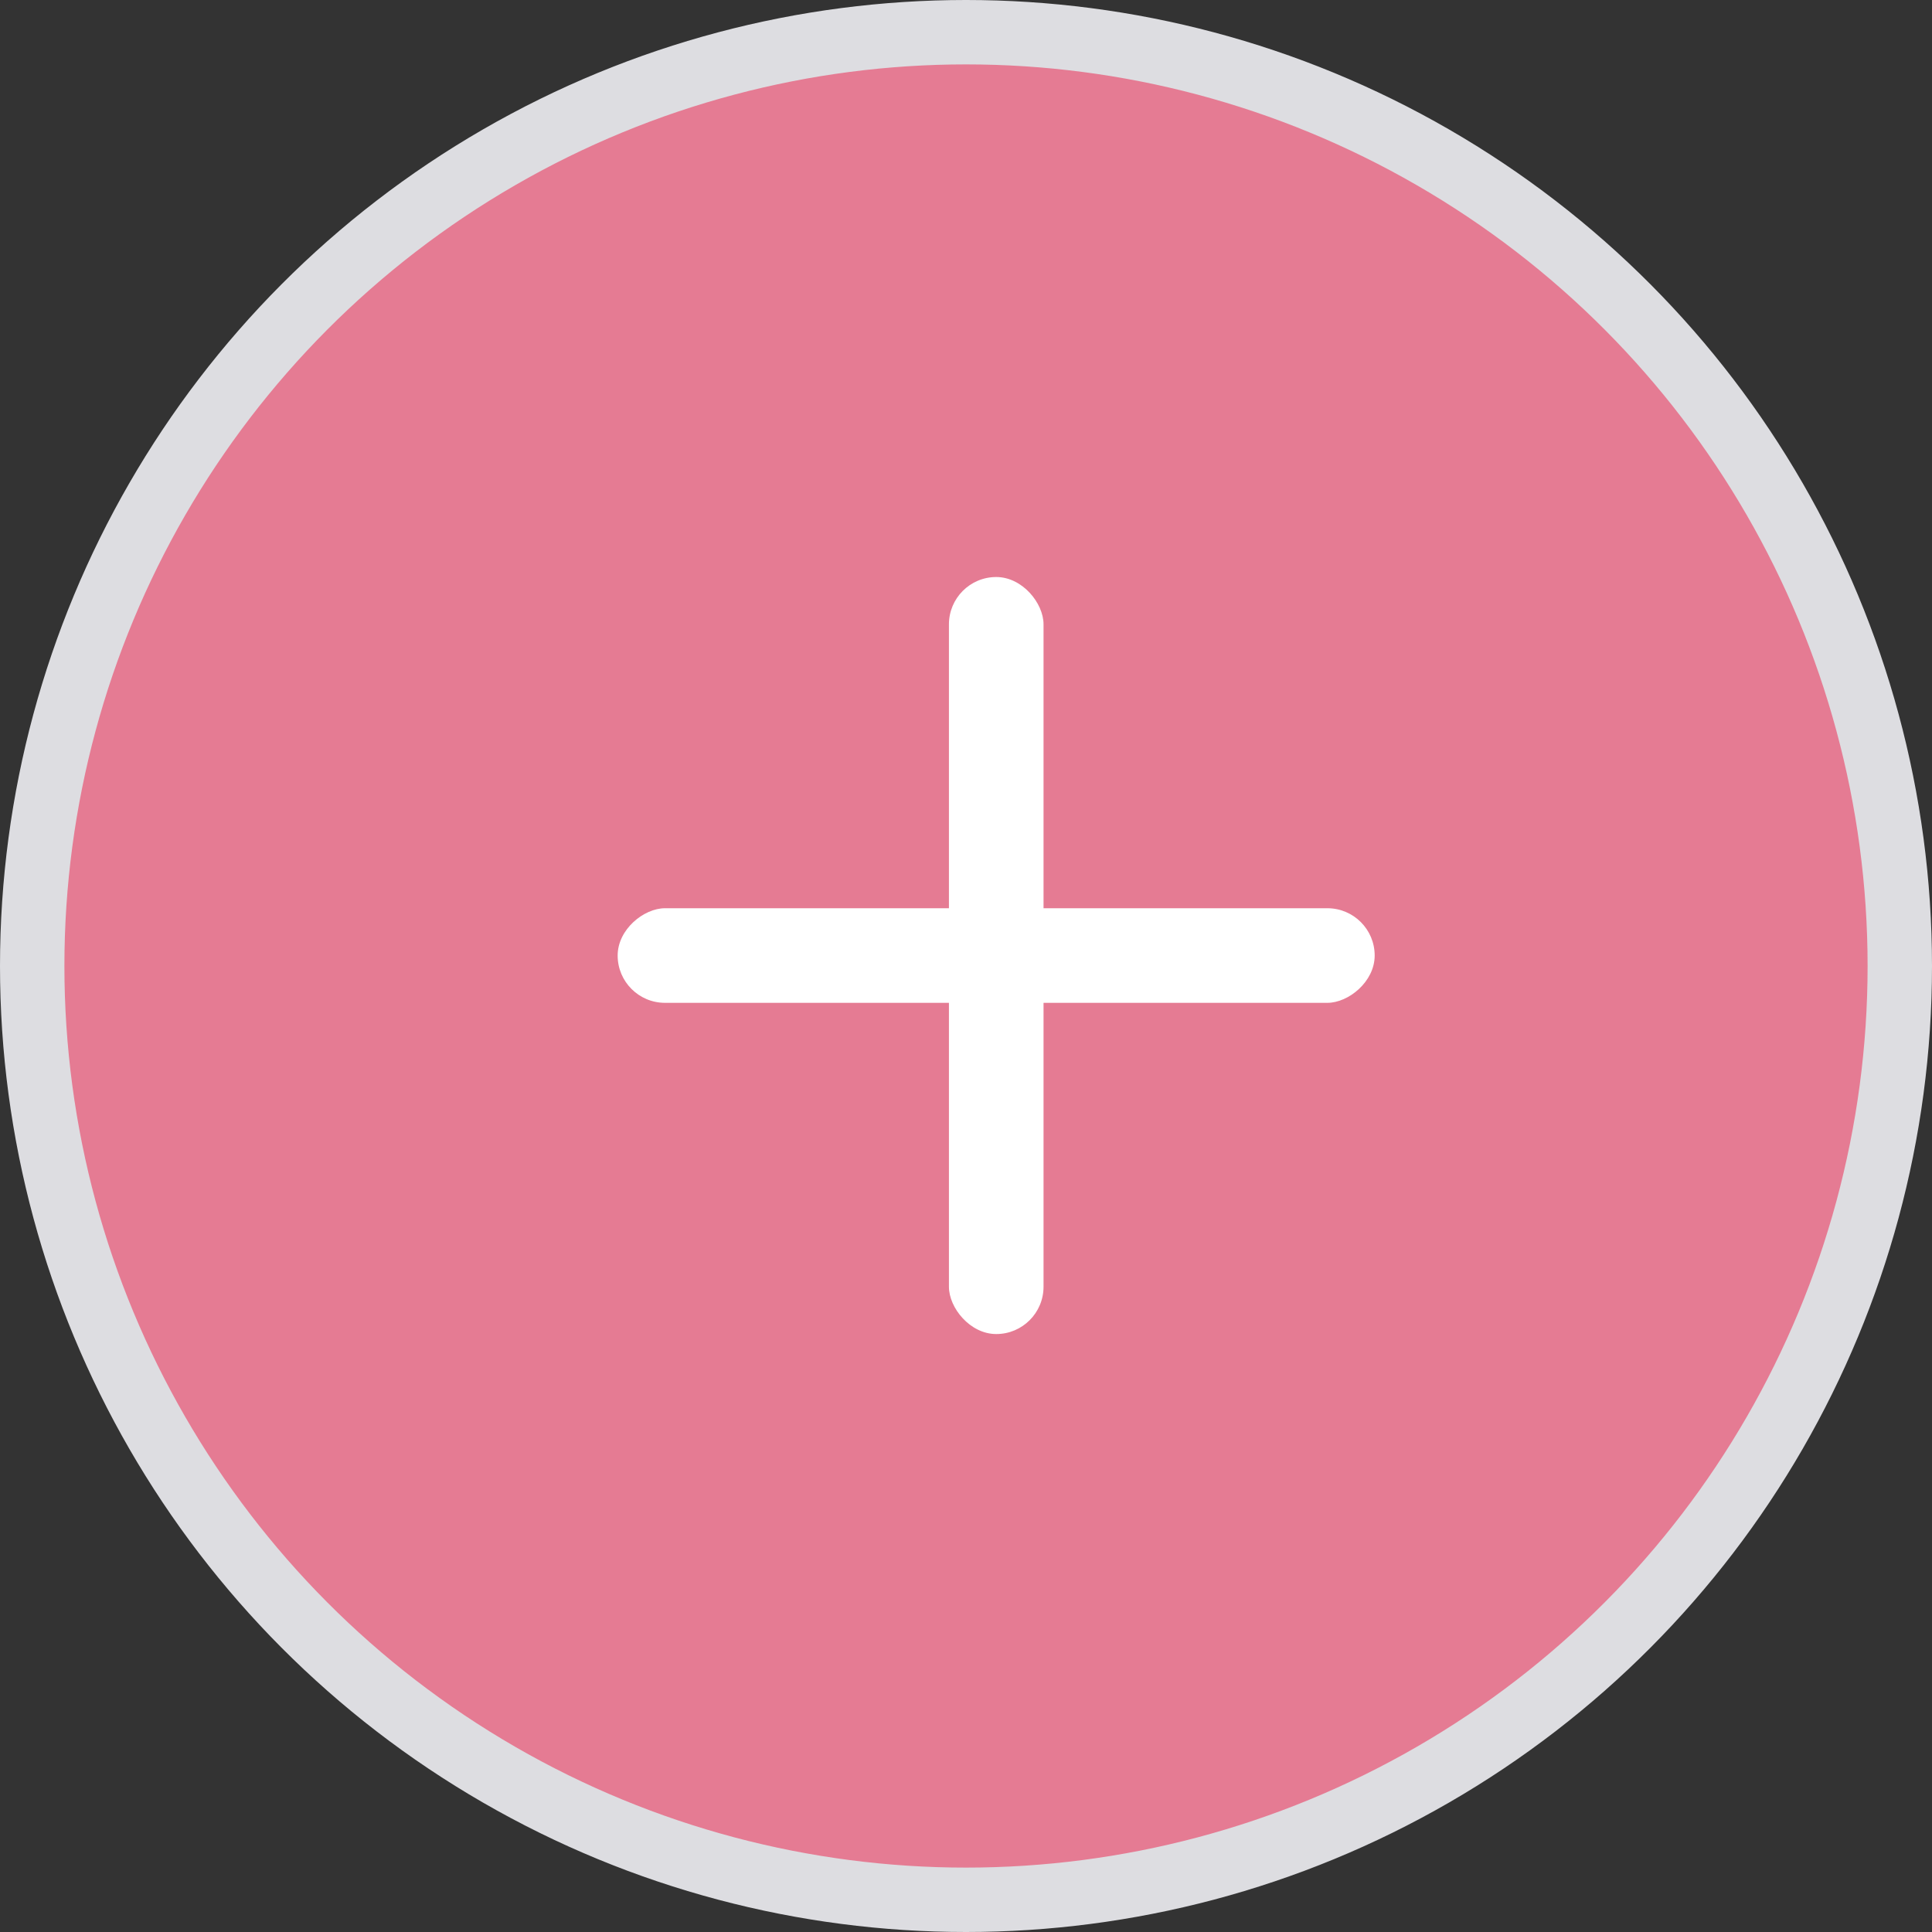 <svg xmlns="http://www.w3.org/2000/svg" width="30" height="30" viewBox="0 0 30 30">
    <rect x="0" y="0" width="30" height="30" fill="#333333" stroke="none"/>
    <g fill="none" fill-rule="evenodd">
        <circle cx="15" cy="15" r="14.5" fill="#E57B93" stroke="#DDDDE1"/>
        <g fill="#FFF" fill-rule="nonzero" transform="translate(9.347 8.96)">
            <rect width="1.469" height="11.755" x="5.388" rx=".735"/>
            <rect width="1.469" height="11.755" x="5.388" rx=".735" transform="rotate(-90 6.122 5.878)"/>
        </g>
    </g>
</svg>
